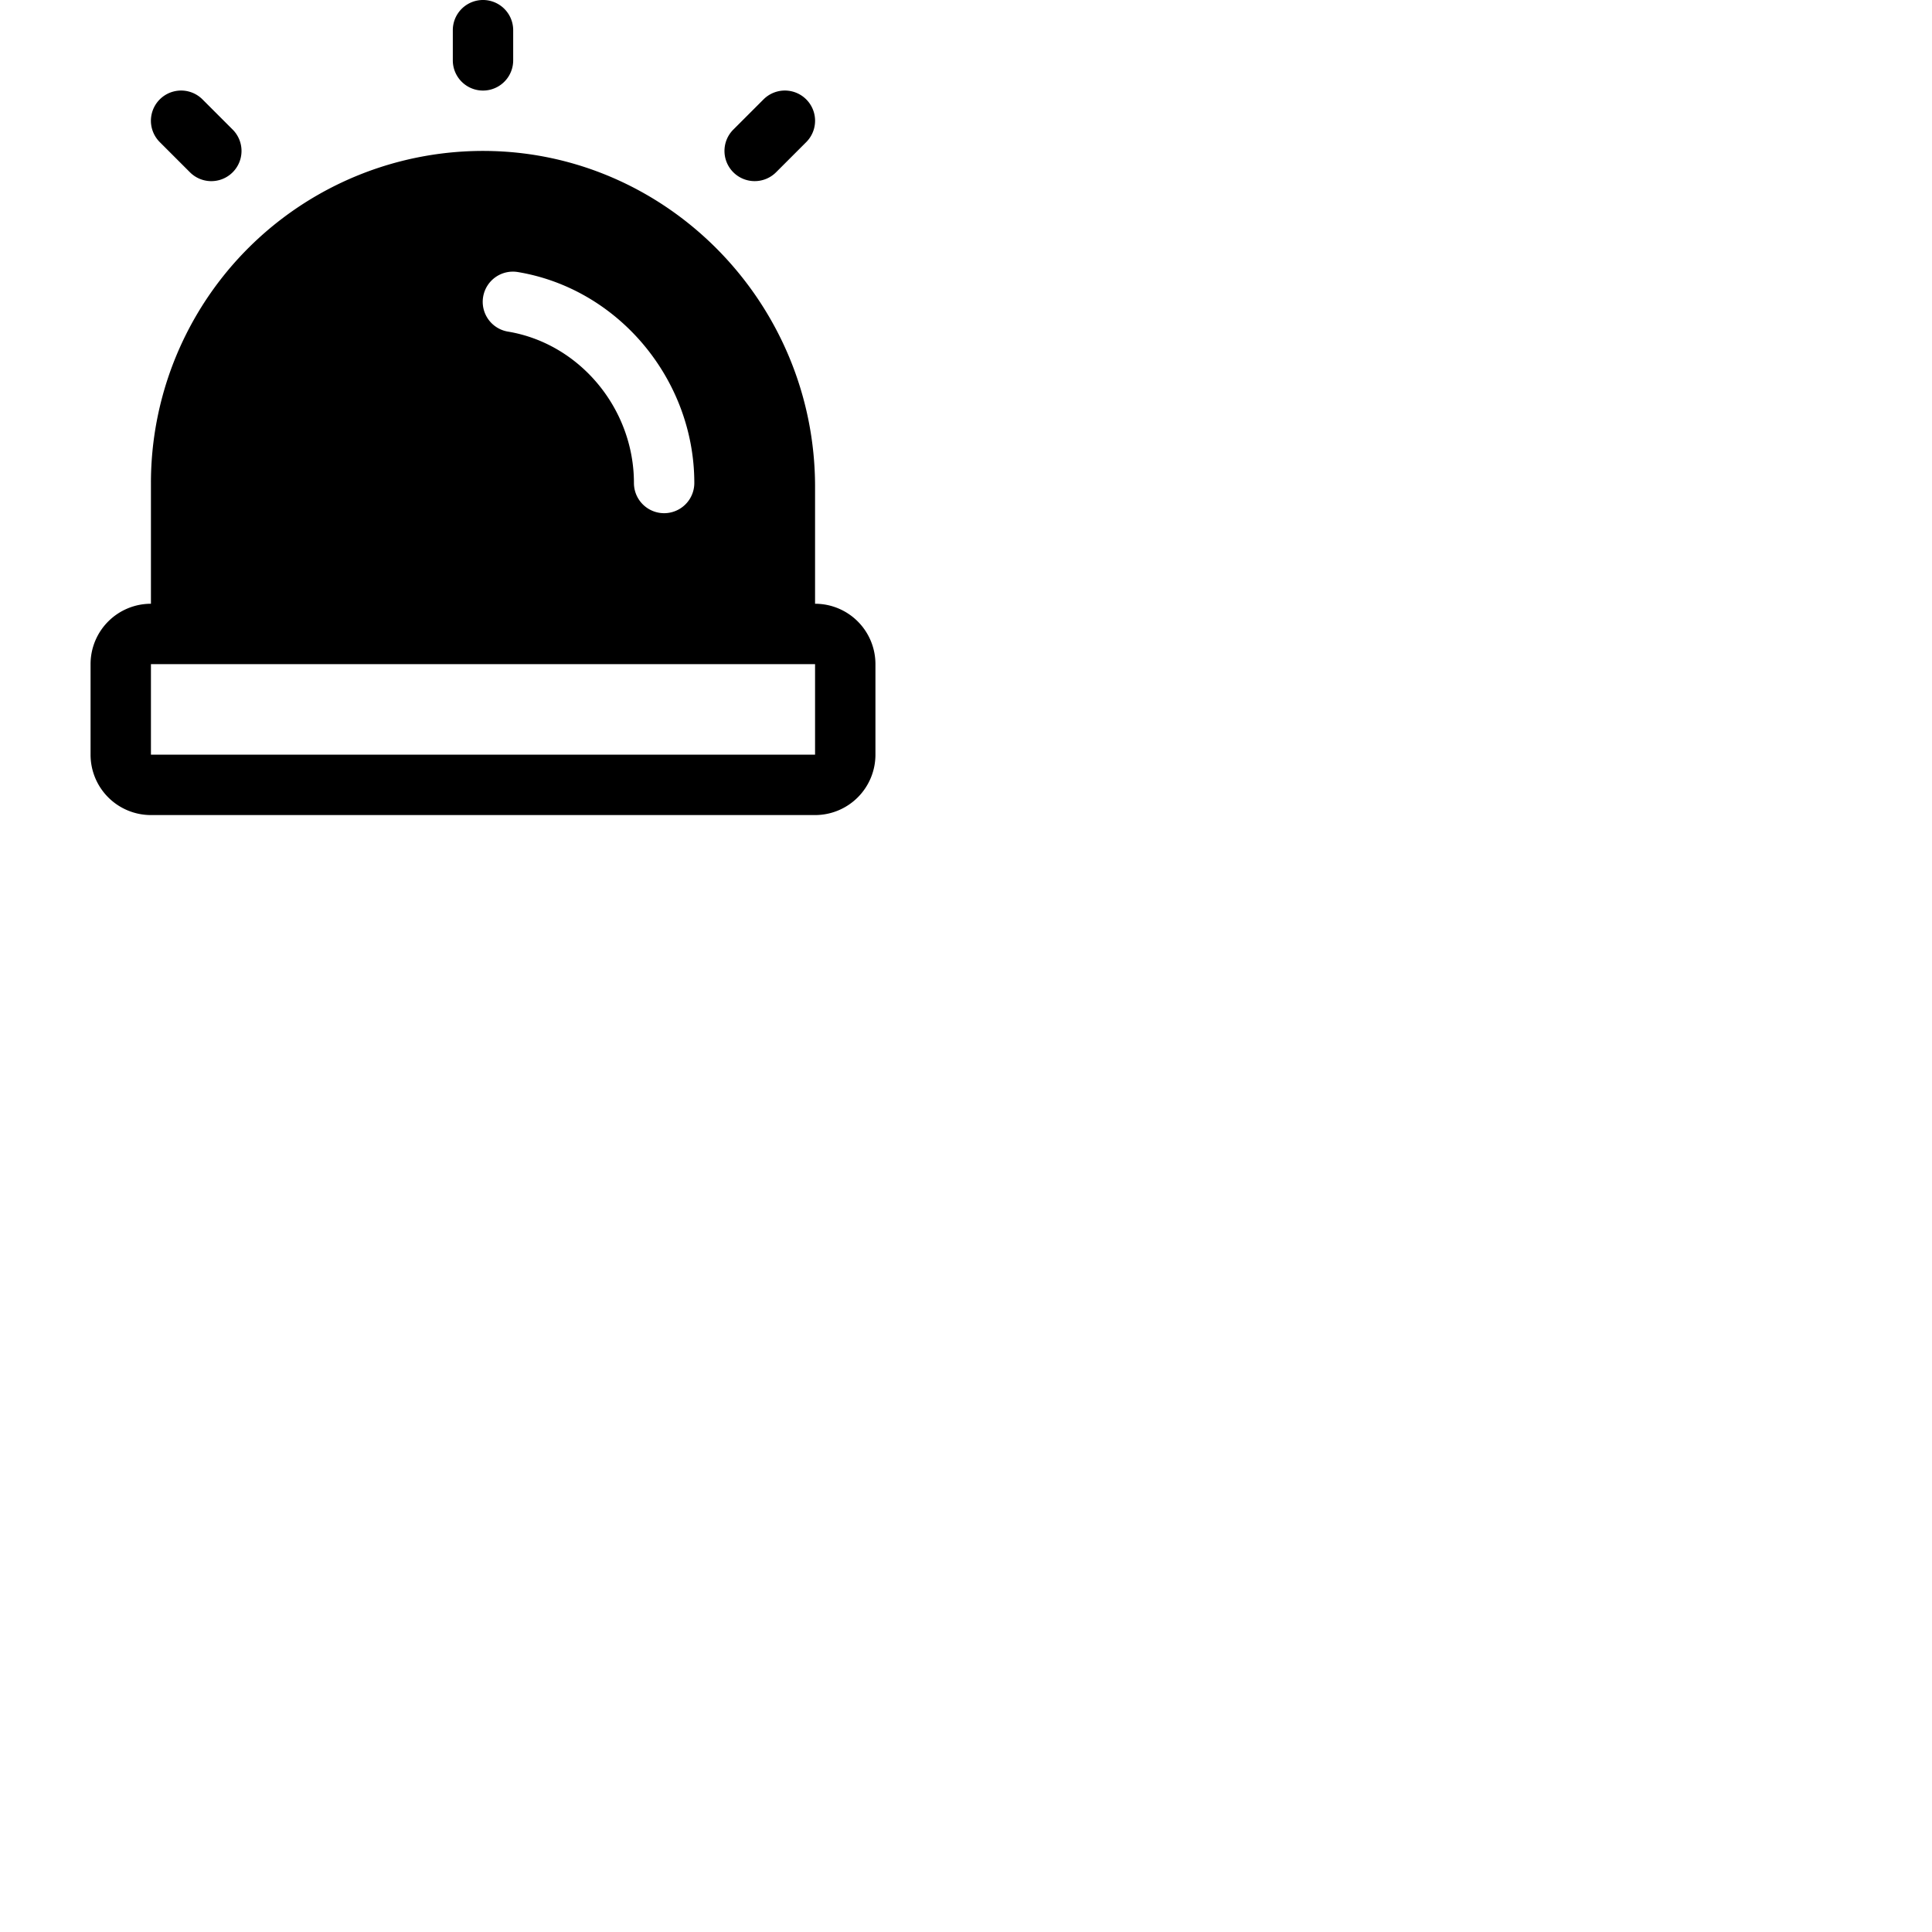 <svg xmlns="http://www.w3.org/2000/svg" version="1.1" viewBox="0 0 512 512" fill="currentColor"><path fill="currentColor" d="M120 16V8a8 8 0 0 1 16 0v8a8 8 0 0 1-16 0m80 32a8 8 0 0 0 5.66-2.34l8-8a8 8 0 0 0-11.32-11.32l-8 8A8 8 0 0 0 200 48M50.34 45.66a8 8 0 0 0 11.32-11.32l-8-8a8 8 0 0 0-11.32 11.32ZM232 176v24a16 16 0 0 1-16 16H40a16 16 0 0 1-16-16v-24a16 16 0 0 1 16-16v-32a88 88 0 0 1 88.67-88c48.15.36 87.33 40.29 87.33 89v31a16 16 0 0 1 16 16m-97.32-88.11C153.67 91.08 168 108.32 168 128a8 8 0 0 0 16 0c0-27.4-20.07-51.43-46.68-55.89a8 8 0 1 0-2.64 15.78M216 200v-24H40v24z"/></svg>